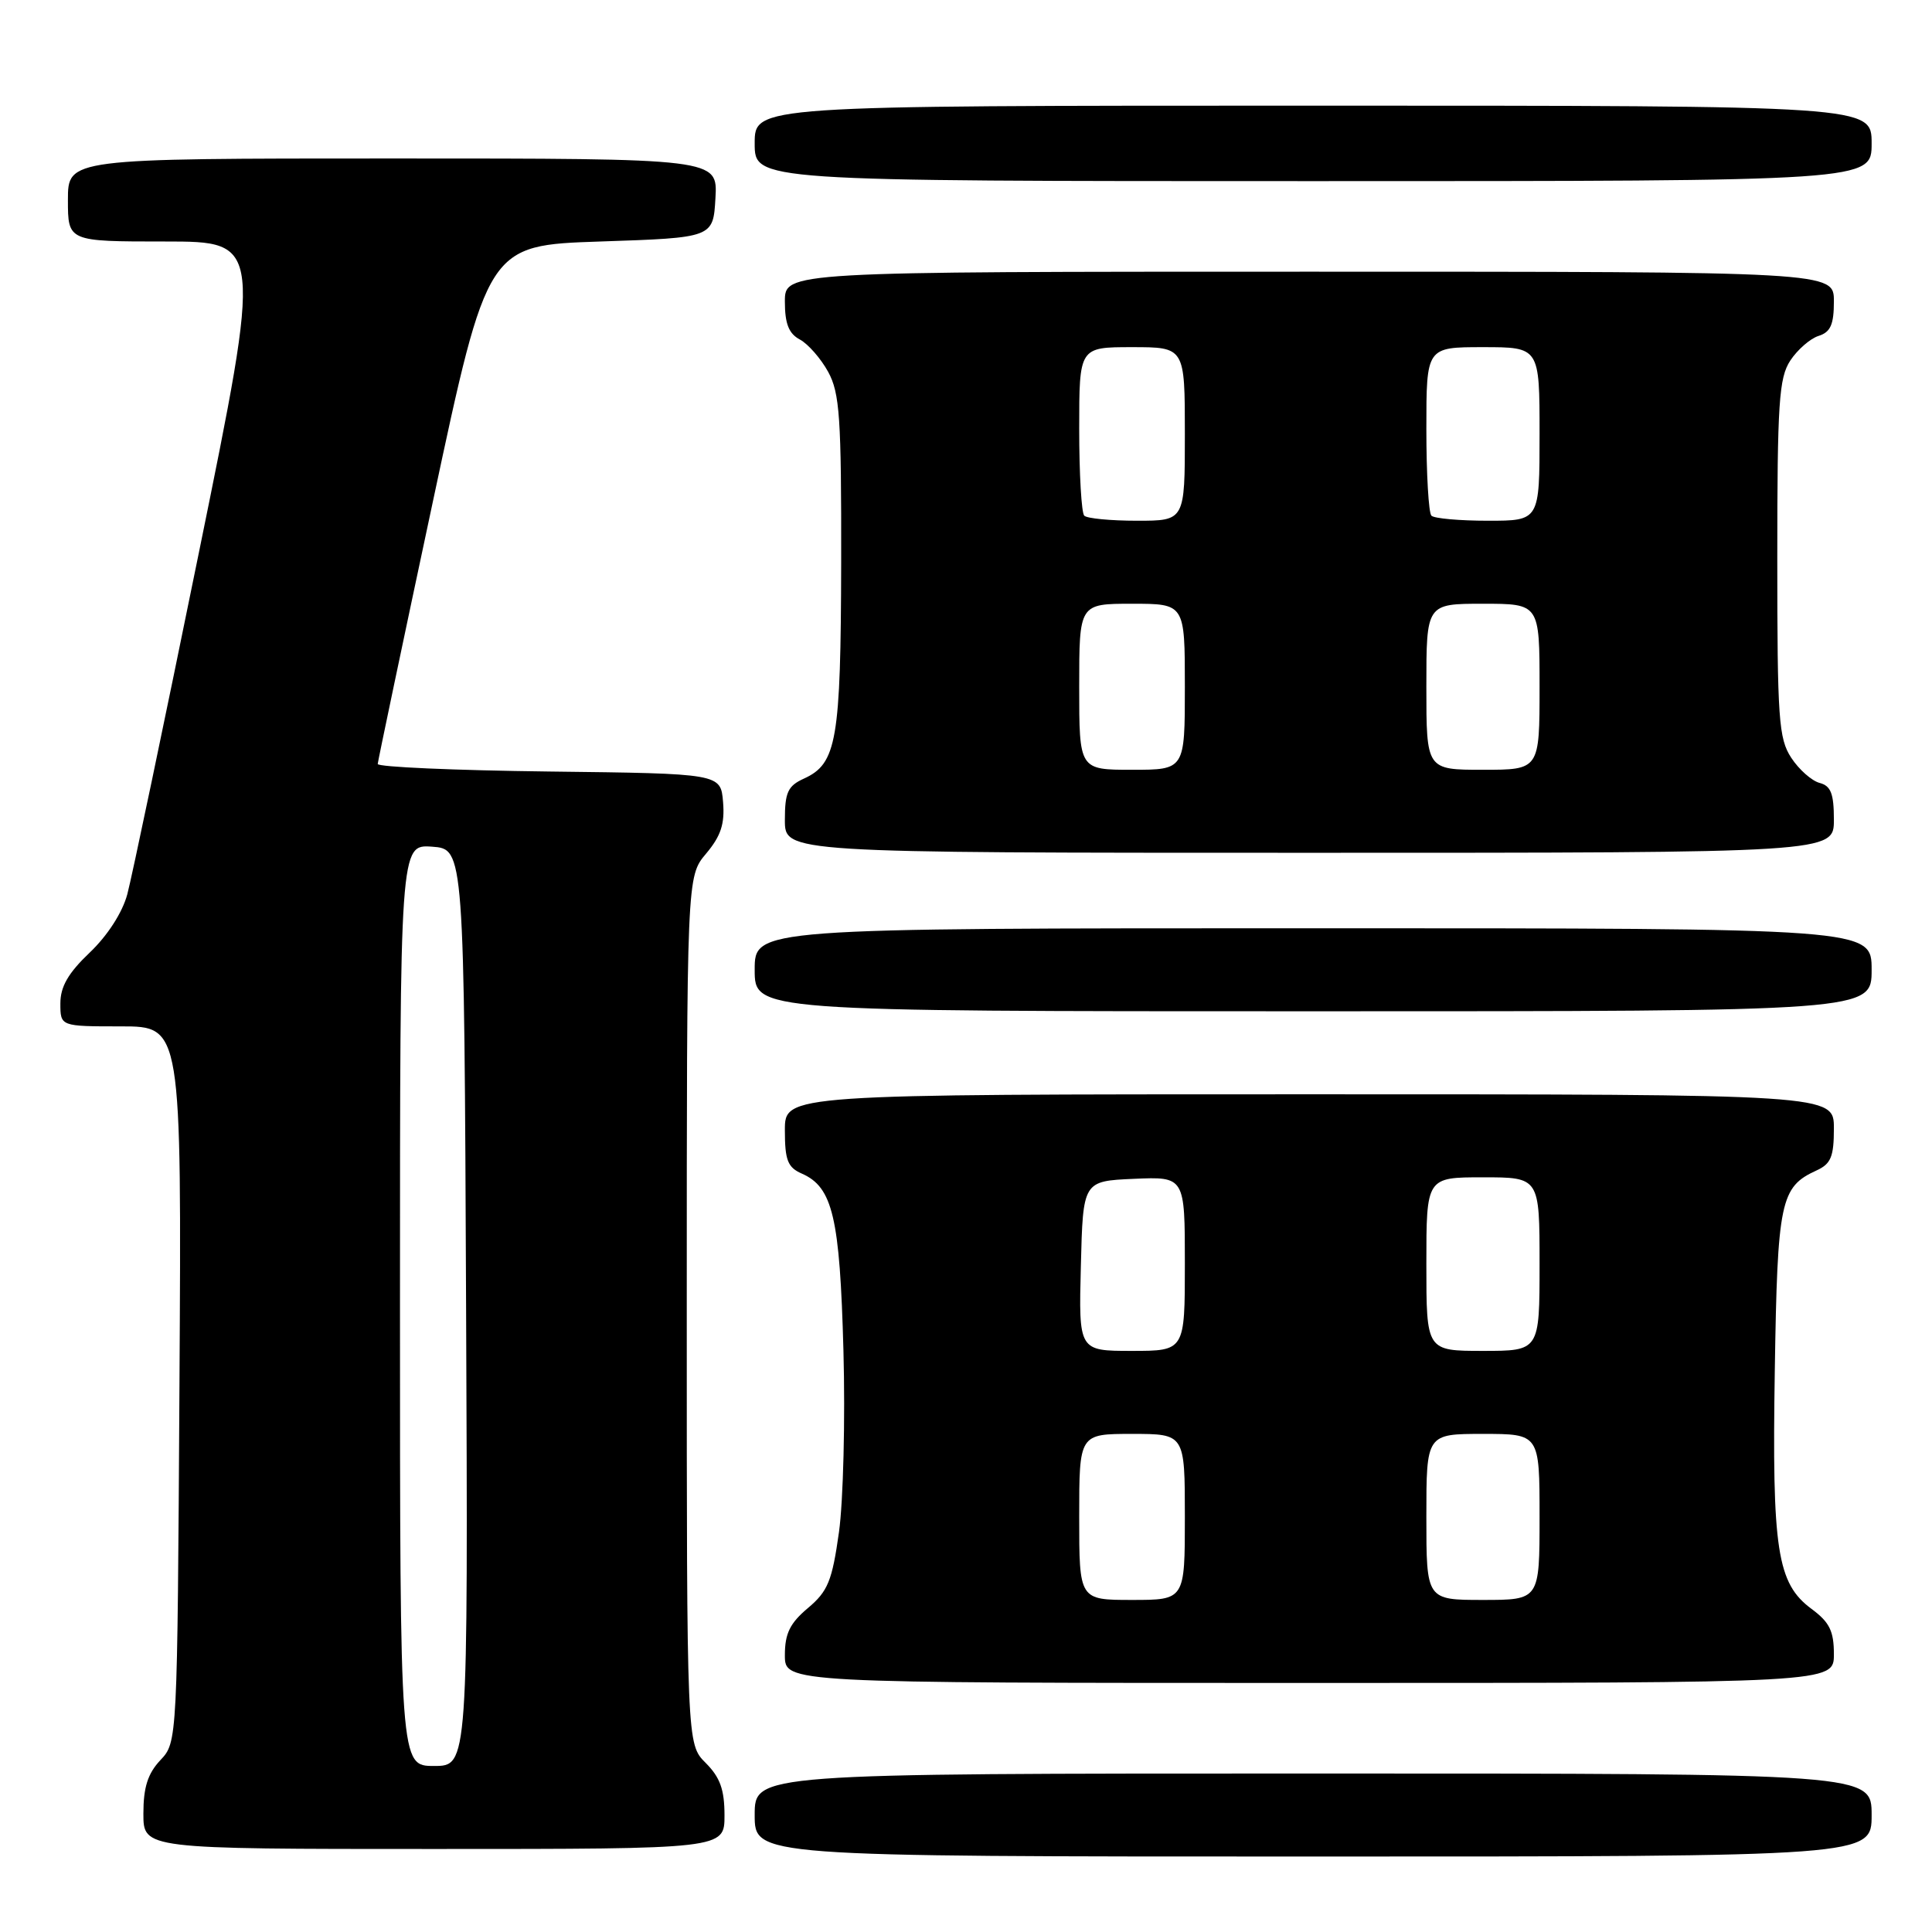 <?xml version="1.0" encoding="UTF-8" standalone="no"?>
<!DOCTYPE svg PUBLIC "-//W3C//DTD SVG 1.1//EN" "http://www.w3.org/Graphics/SVG/1.1/DTD/svg11.dtd" >
<svg xmlns="http://www.w3.org/2000/svg" xmlns:xlink="http://www.w3.org/1999/xlink" version="1.1" viewBox="0 0 256 256">
 <g >
 <path fill="currentColor"
d=" M 248.00 240.50 C 248.00 235.00 248.00 235.00 174.00 235.00 C 100.00 235.00 100.00 235.00 100.00 240.50 C 100.00 246.00 100.00 246.00 174.00 246.00 C 248.00 246.00 248.00 246.00 248.00 240.50 Z  M 96.00 240.55 C 96.00 237.13 95.42 235.51 93.50 233.59 C 91.00 231.09 91.00 231.09 91.00 173.62 C 91.00 116.15 91.00 116.15 93.56 113.11 C 95.52 110.78 96.05 109.17 95.81 106.28 C 95.50 102.50 95.50 102.50 72.75 102.23 C 60.24 102.08 50.02 101.63 50.05 101.23 C 50.08 100.83 53.36 85.20 57.35 66.50 C 64.60 32.50 64.60 32.50 79.55 32.00 C 94.50 31.50 94.50 31.50 94.80 26.25 C 95.10 21.00 95.10 21.00 52.05 21.00 C 9.00 21.00 9.00 21.00 9.00 26.50 C 9.00 32.00 9.00 32.00 21.88 32.00 C 34.76 32.00 34.76 32.00 26.35 73.24 C 21.73 95.93 17.46 116.29 16.87 118.49 C 16.22 120.92 14.25 123.97 11.90 126.21 C 9.04 128.93 8.00 130.73 8.00 132.96 C 8.00 136.00 8.00 136.00 16.03 136.00 C 24.06 136.00 24.06 136.00 23.78 183.42 C 23.50 230.84 23.50 230.84 21.25 233.23 C 19.58 235.01 19.00 236.83 19.00 240.31 C 19.00 245.00 19.00 245.00 57.50 245.00 C 96.00 245.00 96.00 245.00 96.00 240.55 Z  M 243.00 219.19 C 243.00 216.12 242.42 214.95 240.04 213.19 C 235.47 209.81 234.79 205.41 235.17 181.58 C 235.52 159.11 235.91 157.28 240.70 155.09 C 242.61 154.22 243.00 153.27 243.00 149.52 C 243.00 145.00 243.00 145.00 173.50 145.00 C 104.00 145.00 104.00 145.00 104.00 149.76 C 104.00 153.74 104.37 154.69 106.25 155.51 C 110.34 157.31 111.28 161.29 111.76 178.96 C 112.01 188.06 111.74 198.88 111.17 203.00 C 110.26 209.49 109.70 210.85 107.06 213.07 C 104.67 215.08 104.00 216.45 104.00 219.32 C 104.00 223.00 104.00 223.00 173.50 223.00 C 243.00 223.00 243.00 223.00 243.00 219.19 Z  M 248.00 128.50 C 248.00 123.00 248.00 123.00 174.00 123.00 C 100.00 123.00 100.00 123.00 100.00 128.50 C 100.00 134.00 100.00 134.00 174.00 134.00 C 248.00 134.00 248.00 134.00 248.00 128.50 Z  M 243.00 108.62 C 243.00 105.15 242.60 104.13 241.10 103.74 C 240.06 103.46 238.37 101.97 237.35 100.41 C 235.68 97.87 235.50 95.27 235.50 74.00 C 235.50 53.36 235.72 50.08 237.22 47.78 C 238.17 46.34 239.86 44.86 240.97 44.51 C 242.56 44.01 243.00 43.00 243.00 39.93 C 243.00 36.00 243.00 36.00 173.50 36.00 C 104.00 36.00 104.00 36.00 104.00 39.96 C 104.00 42.90 104.52 44.21 105.99 44.99 C 107.08 45.58 108.77 47.51 109.74 49.28 C 111.27 52.09 111.49 55.33 111.46 74.50 C 111.41 98.13 110.88 101.19 106.52 103.17 C 104.39 104.14 104.00 104.99 104.00 108.66 C 104.00 113.00 104.00 113.00 173.50 113.00 C 243.00 113.00 243.00 113.00 243.00 108.62 Z  M 248.00 19.00 C 248.00 14.00 248.00 14.00 174.00 14.00 C 100.00 14.00 100.00 14.00 100.00 19.00 C 100.00 24.00 100.00 24.00 174.00 24.00 C 248.00 24.00 248.00 24.00 248.00 19.00 Z  M 53.00 172.94 C 53.00 111.89 53.00 111.89 57.25 112.19 C 61.50 112.50 61.50 112.50 61.76 173.25 C 62.02 234.00 62.02 234.00 57.51 234.00 C 53.00 234.00 53.00 234.00 53.00 172.94 Z  M 143.00 201.00 C 143.00 190.00 143.00 190.00 150.00 190.00 C 157.00 190.00 157.00 190.00 157.00 201.00 C 157.00 212.00 157.00 212.00 150.00 212.00 C 143.00 212.00 143.00 212.00 143.00 201.00 Z  M 189.00 201.00 C 189.00 190.00 189.00 190.00 196.50 190.00 C 204.00 190.00 204.00 190.00 204.00 201.00 C 204.00 212.00 204.00 212.00 196.50 212.00 C 189.00 212.00 189.00 212.00 189.00 201.00 Z  M 143.22 167.75 C 143.50 156.50 143.50 156.50 150.25 156.20 C 157.00 155.91 157.00 155.91 157.00 167.45 C 157.00 179.00 157.00 179.00 149.97 179.00 C 142.93 179.00 142.93 179.00 143.22 167.75 Z  M 189.00 167.50 C 189.00 156.00 189.00 156.00 196.50 156.00 C 204.00 156.00 204.00 156.00 204.00 167.50 C 204.00 179.00 204.00 179.00 196.50 179.00 C 189.00 179.00 189.00 179.00 189.00 167.50 Z  M 143.00 91.00 C 143.00 80.00 143.00 80.00 150.00 80.00 C 157.00 80.00 157.00 80.00 157.00 91.00 C 157.00 102.00 157.00 102.00 150.00 102.00 C 143.00 102.00 143.00 102.00 143.00 91.00 Z  M 189.00 91.00 C 189.00 80.00 189.00 80.00 196.50 80.00 C 204.00 80.00 204.00 80.00 204.00 91.00 C 204.00 102.00 204.00 102.00 196.50 102.00 C 189.00 102.00 189.00 102.00 189.00 91.00 Z  M 143.67 68.33 C 143.30 67.97 143.00 62.79 143.00 56.83 C 143.00 46.00 143.00 46.00 150.00 46.00 C 157.00 46.00 157.00 46.00 157.00 57.50 C 157.00 69.00 157.00 69.00 150.67 69.00 C 147.18 69.00 144.03 68.70 143.67 68.33 Z  M 189.67 68.33 C 189.30 67.97 189.00 62.79 189.00 56.83 C 189.00 46.00 189.00 46.00 196.50 46.00 C 204.00 46.00 204.00 46.00 204.00 57.50 C 204.00 69.00 204.00 69.00 197.17 69.00 C 193.41 69.00 190.03 68.70 189.67 68.33 Z "/>
</g>
</svg>